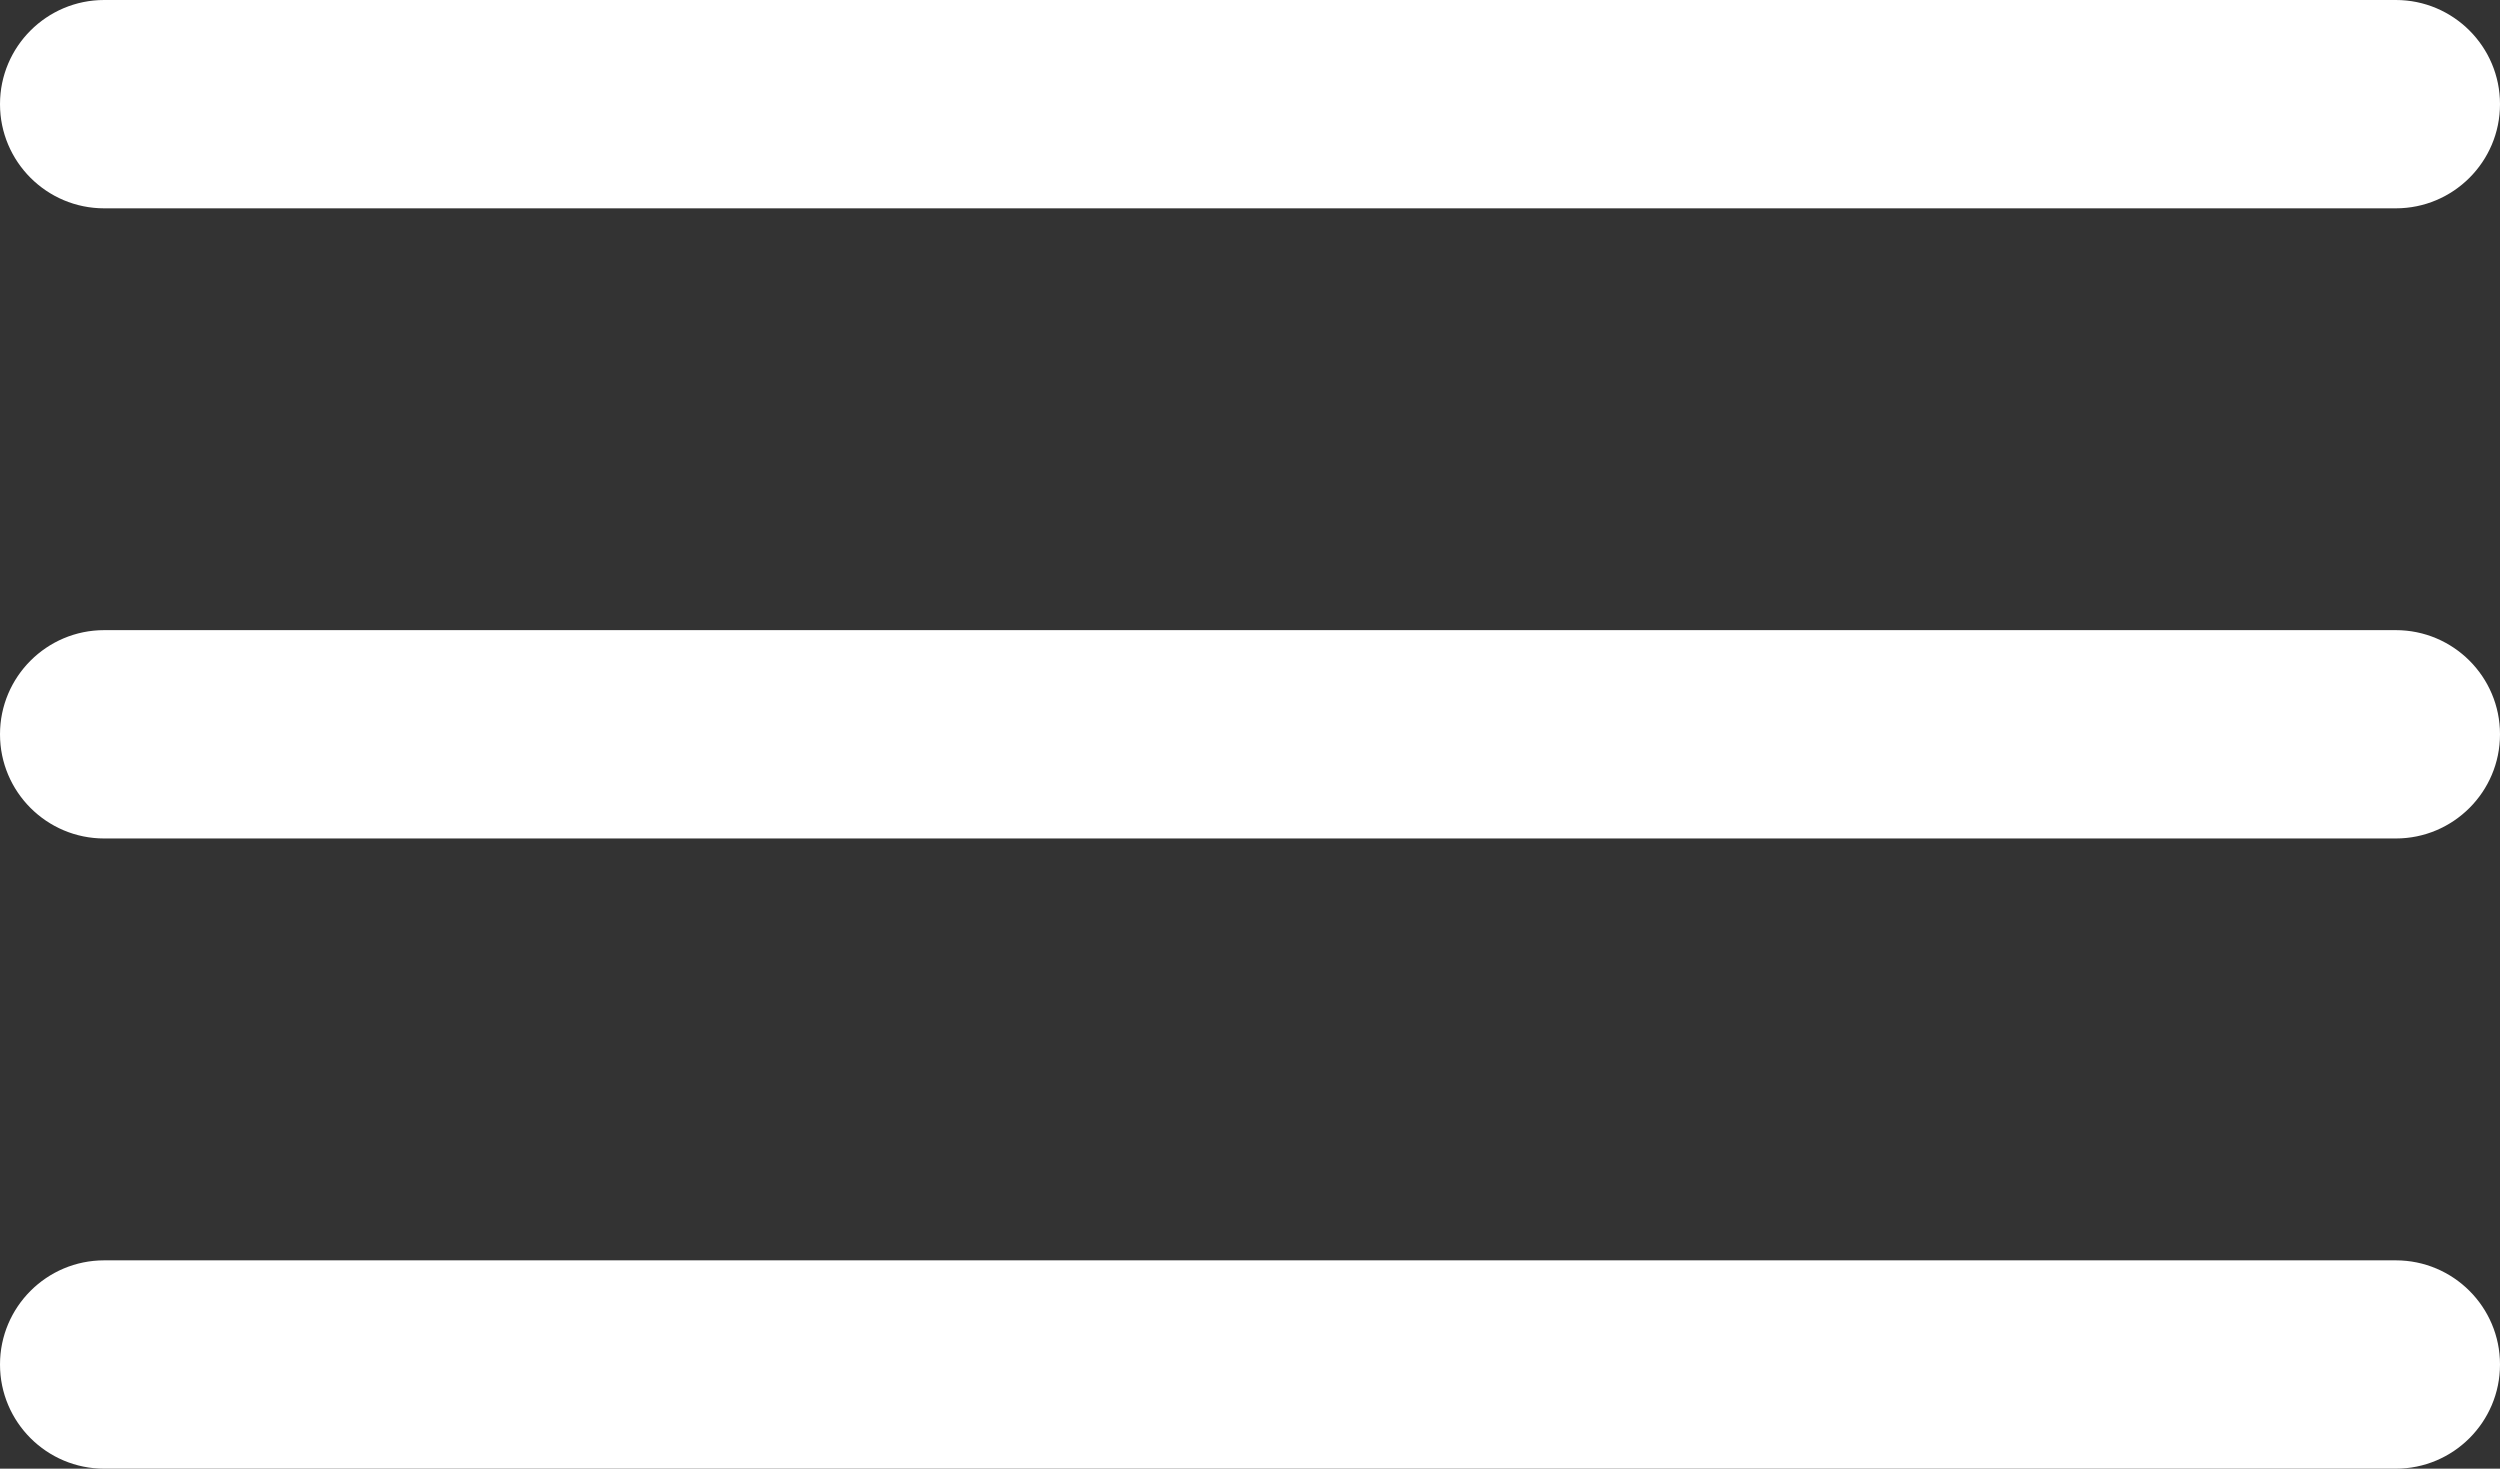 <?xml version="1.0" encoding="utf-8"?>
<!-- Generator: Adobe Illustrator 24.1.3, SVG Export Plug-In . SVG Version: 6.00 Build 0)  -->
<svg version="1.1" id="Capa_1" xmlns="http://www.w3.org/2000/svg" xmlns:xlink="http://www.w3.org/1999/xlink" x="0px" y="0px"
	 viewBox="0 0 384 225.59" style="enable-background:new 0 0 384 225.59;" xml:space="preserve">
<rect x="0" y="0" width="384" height="225.59" fill="#333333" stroke="none"/>
<style type="text/css">
	.st0{fill:#FFFFFF;}
</style>
<path class="st0" d="M368,128.79H16c-8.83,0-16-7.17-16-16s7.17-16,16-16h352c8.83,0,16,7.17,16,16S376.83,128.79,368,128.79z"/>
<path class="st0" d="M368,32H16C7.17,32,0,24.83,0,16S7.17,0,16,0h352c8.83,0,16,7.17,16,16S376.83,32,368,32z"/>
<path class="st0" d="M368,225.59H16c-8.83,0-16-7.17-16-16s7.17-16,16-16h352c8.83,0,16,7.17,16,16S376.83,225.59,368,225.59z"/>
</svg>
